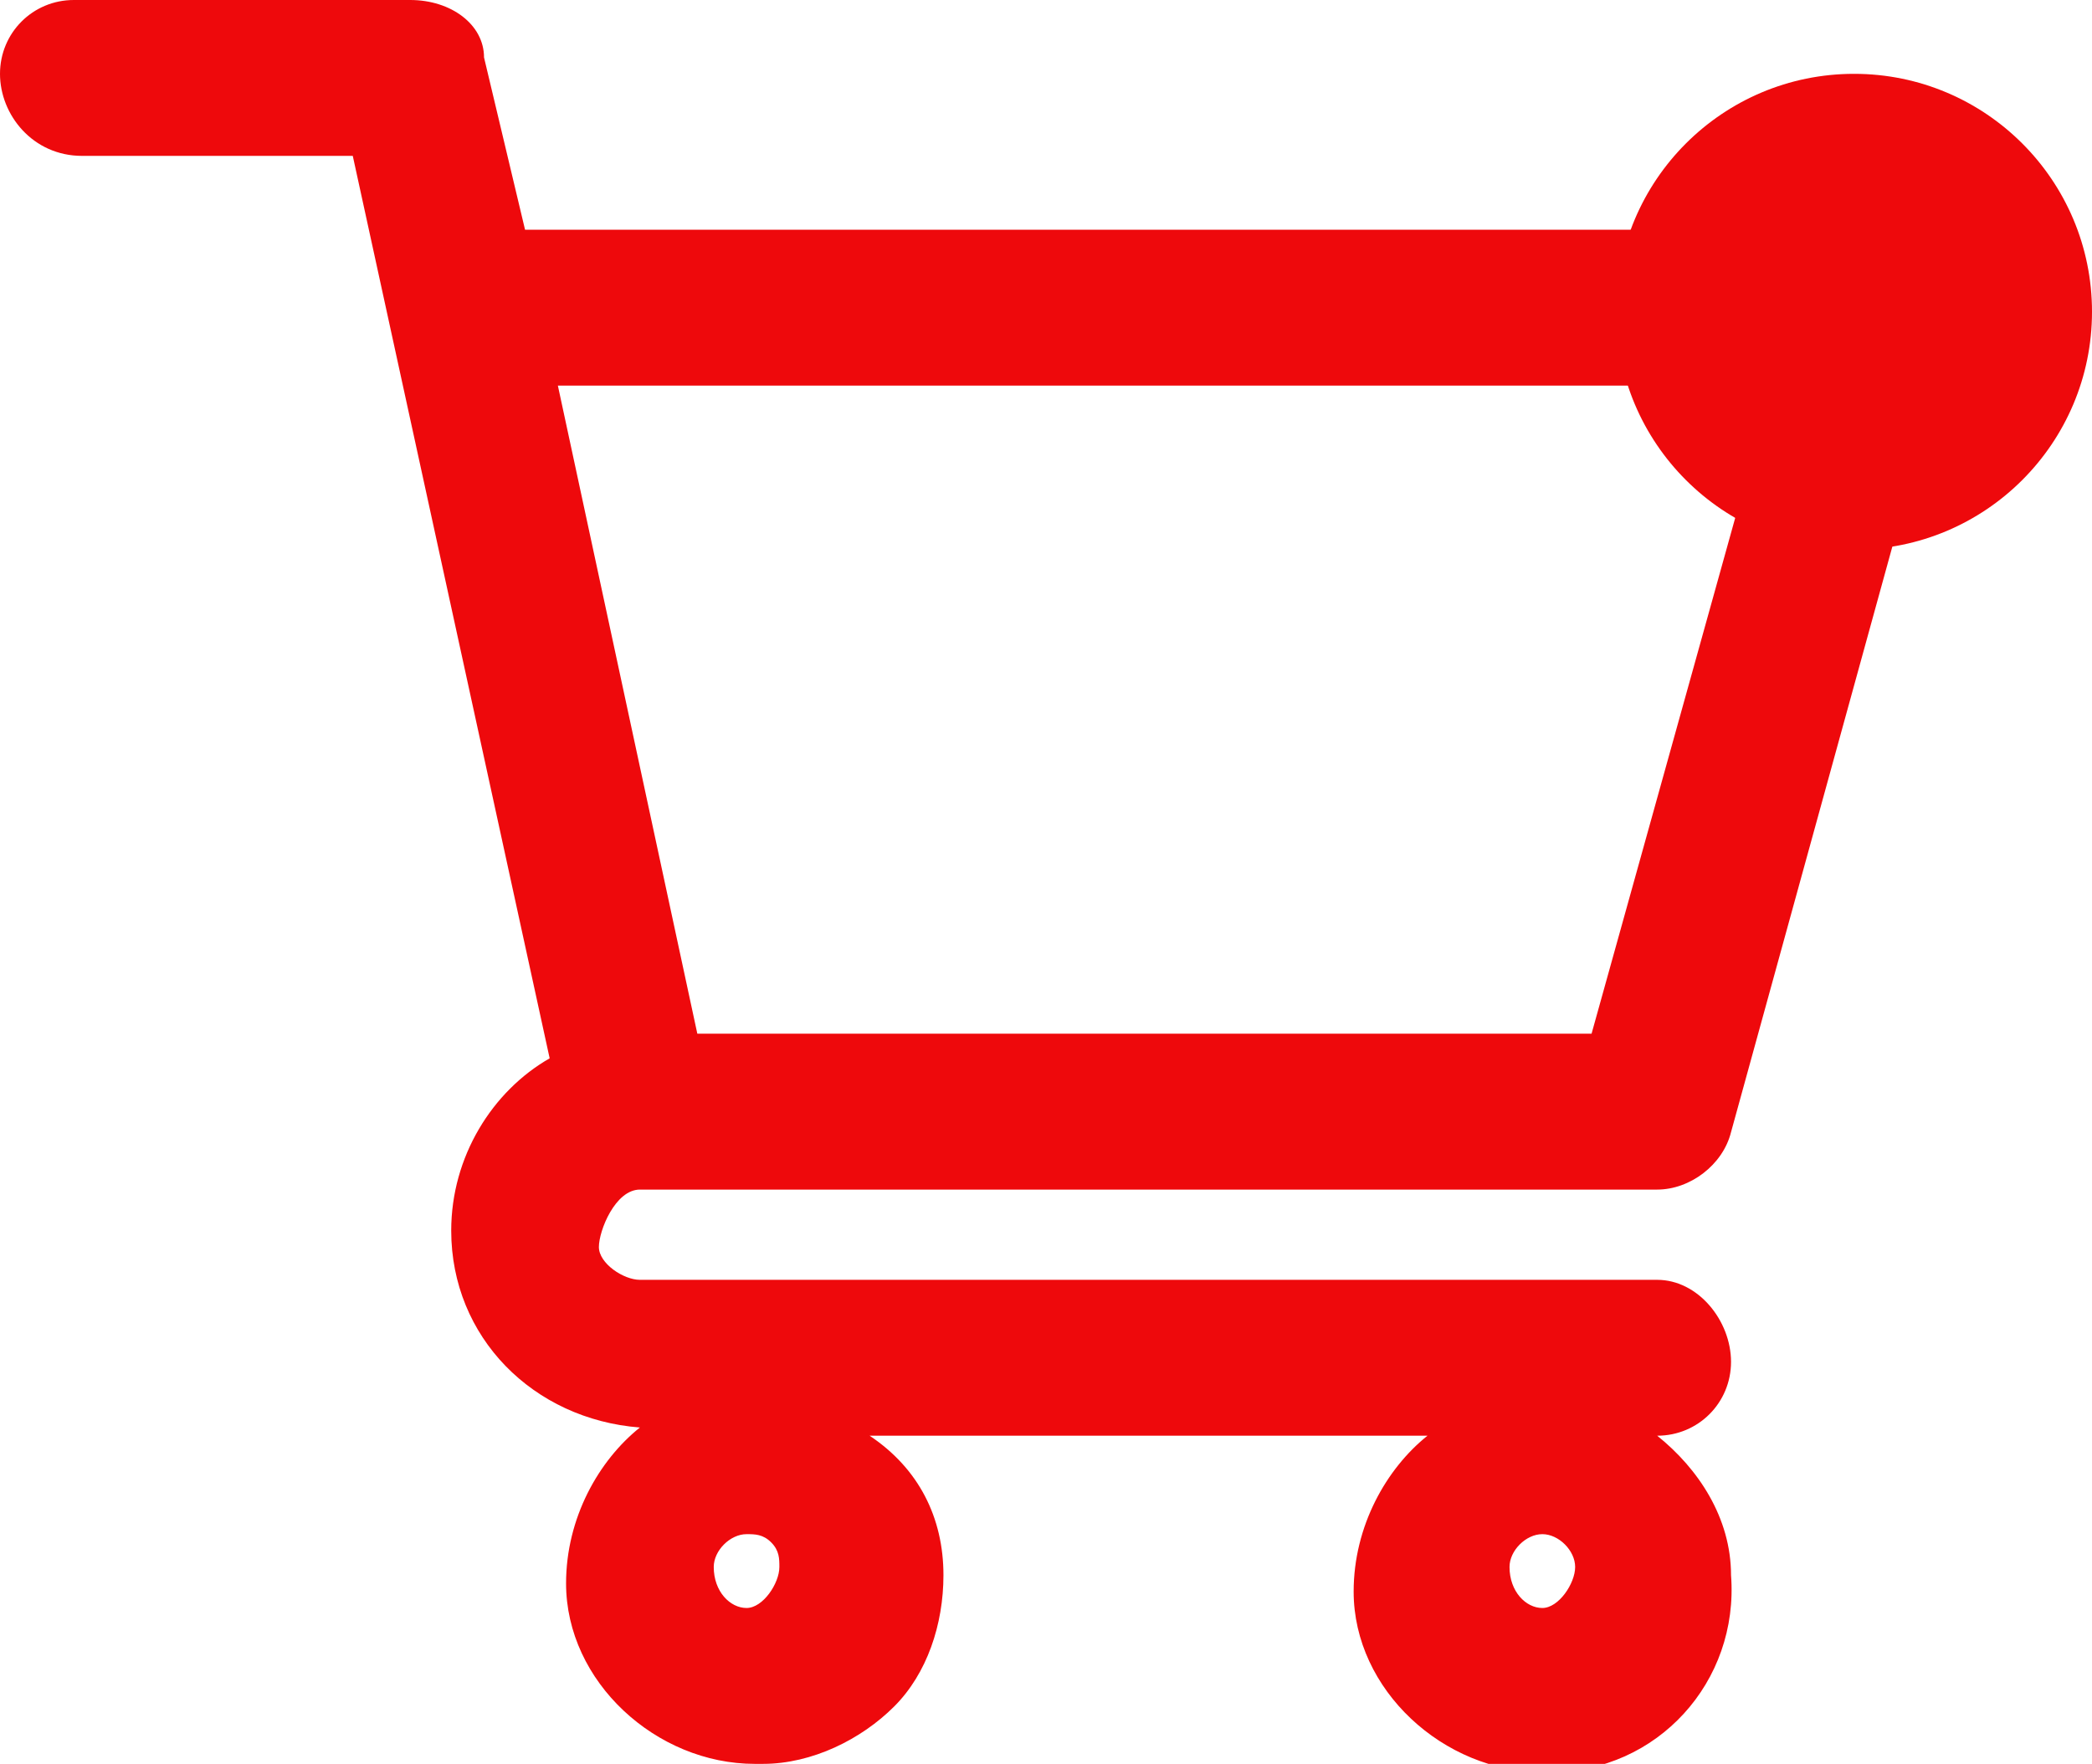 <?xml version="1.0" encoding="utf-8"?>
<!-- Generator: Adobe Illustrator 24.0.1, SVG Export Plug-In . SVG Version: 6.00 Build 0)  -->
<svg version="1.1" id="Layer_1" xmlns="http://www.w3.org/2000/svg" xmlns:xlink="http://www.w3.org/1999/xlink" x="0px" y="0px"
	 viewBox="0 0 25.5 21.5" style="enable-background:new 0 0 25.5 21.5;" xml:space="preserve">
<style type="text/css">
	.st0{fill:#EE090C;}
</style>
<path class="st0" d="M7.8,14.5h12.4c0.4,0,0.8-0.3,0.9-0.7L23.8,4c0.1-0.3,0-0.6-0.2-0.8s-0.5-0.4-0.7-0.4H6.4L5.9,0.7
	C5.9,0.3,5.5,0,5,0H0.9C0.4,0,0,0.4,0,0.9s0.4,1,1,1h3.3l2.4,11C6,13.3,5.5,14.1,5.5,15c0,1.3,1,2.3,2.3,2.4
	c-0.5,0.4-0.9,1.1-0.9,1.9c0,1.2,1.1,2.2,2.3,2.2c0,0,0,0,0.1,0c0.6,0,1.2-0.3,1.6-0.7c0.4-0.4,0.6-1,0.6-1.6c0-0.7-0.3-1.3-0.9-1.7
	h6.8c-0.5,0.4-0.9,1.1-0.9,1.9c0,1.2,1.1,2.2,2.3,2.2c0,0,0,0,0.1,0c1.3,0,2.3-1.1,2.2-2.4c0-0.7-0.4-1.3-0.9-1.7
	c0.5,0,0.9-0.4,0.9-0.9s-0.4-1-0.9-1H7.8c-0.2,0-0.5-0.2-0.5-0.4S7.5,14.5,7.8,14.5z M18.4,19.1c0-0.2,0.2-0.4,0.4-0.4l0,0
	c0.2,0,0.4,0.2,0.4,0.4c0,0.2-0.2,0.5-0.4,0.5l0,0C18.6,19.6,18.4,19.4,18.4,19.1z M8.7,19.1c0-0.2,0.2-0.4,0.4-0.4l0,0
	c0.1,0,0.2,0,0.3,0.1s0.1,0.2,0.1,0.3c0,0.2-0.2,0.5-0.4,0.5C8.9,19.6,8.7,19.4,8.7,19.1z M6.8,4.7h14.8l-2.2,7.9H8.5L6.8,4.7z"/>
<circle class="st0" cx="22.6" cy="3.8" r="2.9"/>
</svg>
